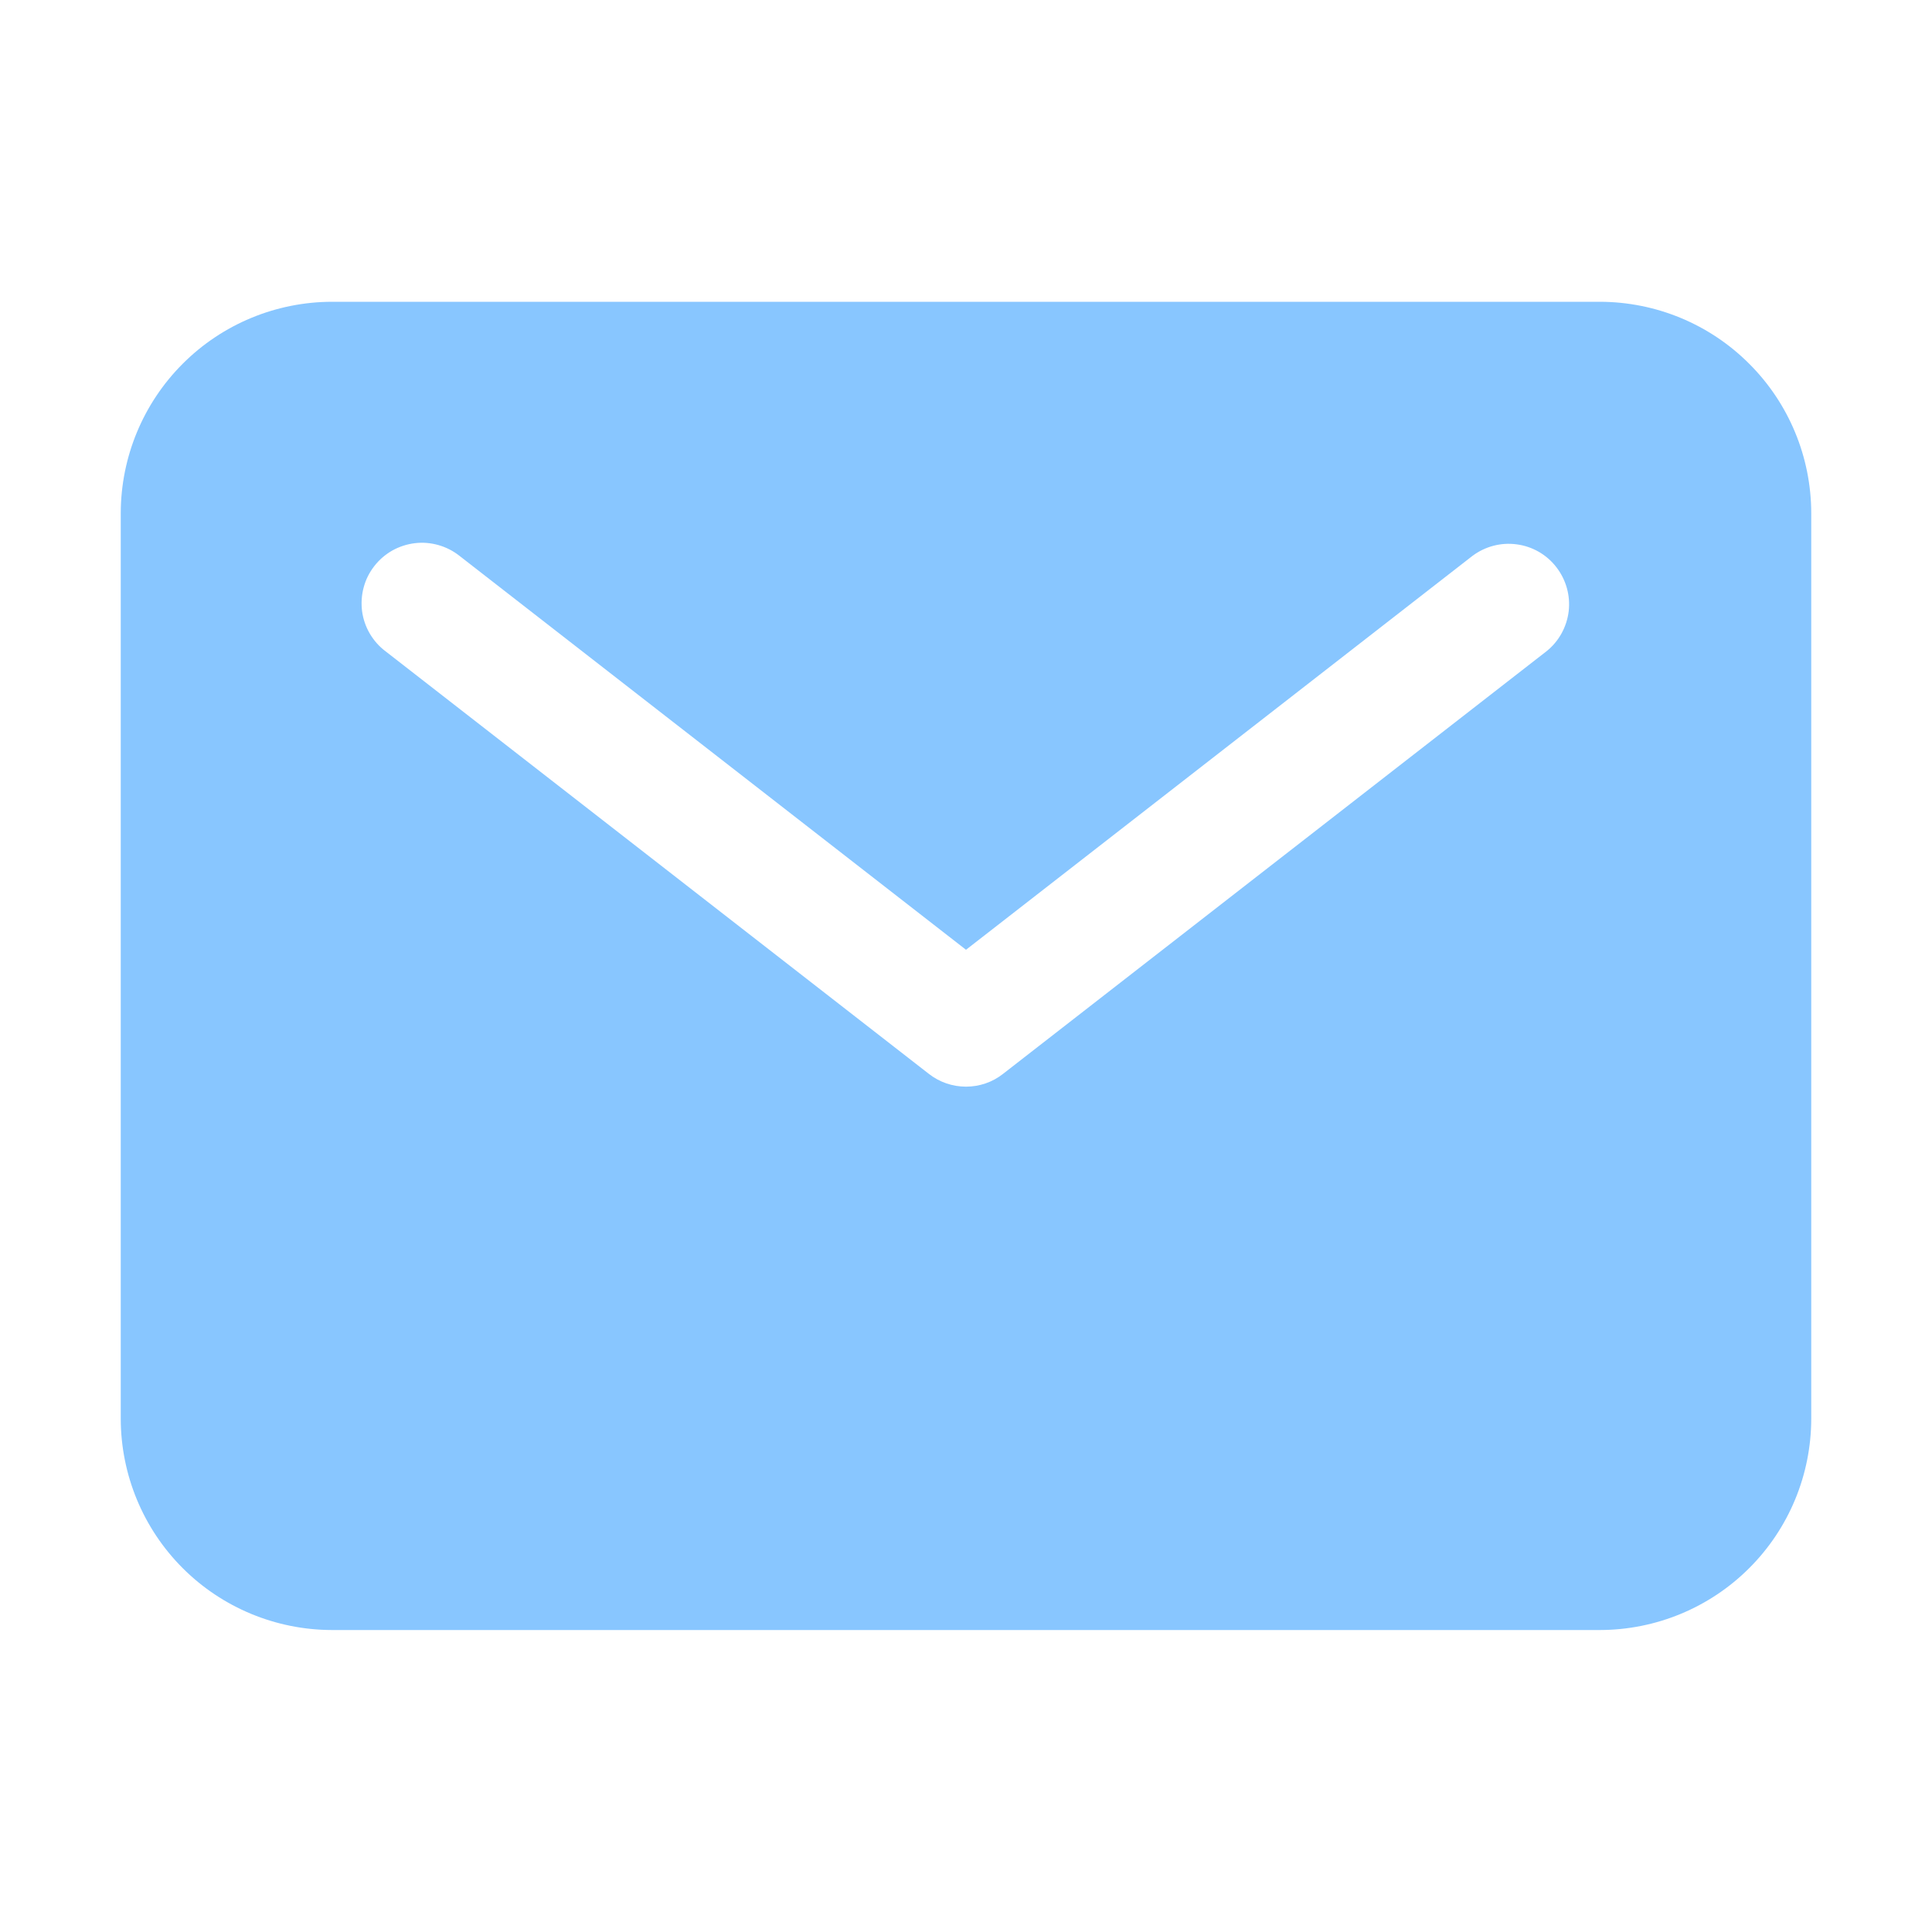 <svg width="20" height="20" viewBox="0 0 20 20" fill="none" xmlns="http://www.w3.org/2000/svg">
<path d="M16.562 3.124H3.437C2.857 3.125 2.301 3.355 1.891 3.766C1.481 4.176 1.251 4.732 1.25 5.312V14.687C1.251 15.267 1.481 15.823 1.891 16.233C2.301 16.643 2.857 16.873 3.437 16.874H16.562C17.142 16.873 17.698 16.643 18.108 16.233C18.519 15.823 18.749 15.267 18.75 14.687V5.312C18.749 4.732 18.519 4.176 18.108 3.766C17.698 3.355 17.142 3.125 16.562 3.124V3.124ZM16.009 6.742L10.383 11.117C10.274 11.203 10.139 11.249 10 11.249C9.861 11.249 9.726 11.203 9.616 11.117L3.991 6.742C3.925 6.693 3.87 6.63 3.828 6.559C3.786 6.487 3.759 6.408 3.748 6.326C3.738 6.244 3.743 6.16 3.765 6.08C3.786 6 3.824 5.925 3.875 5.86C3.925 5.795 3.989 5.74 4.061 5.699C4.133 5.659 4.212 5.633 4.295 5.623C4.377 5.613 4.46 5.62 4.54 5.643C4.62 5.666 4.694 5.704 4.759 5.756L10 9.832L15.241 5.756C15.372 5.657 15.537 5.613 15.7 5.635C15.863 5.656 16.011 5.741 16.111 5.871C16.212 6.001 16.258 6.165 16.239 6.328C16.219 6.491 16.137 6.64 16.009 6.742Z" fill="#88C6FF"/>
</svg>
